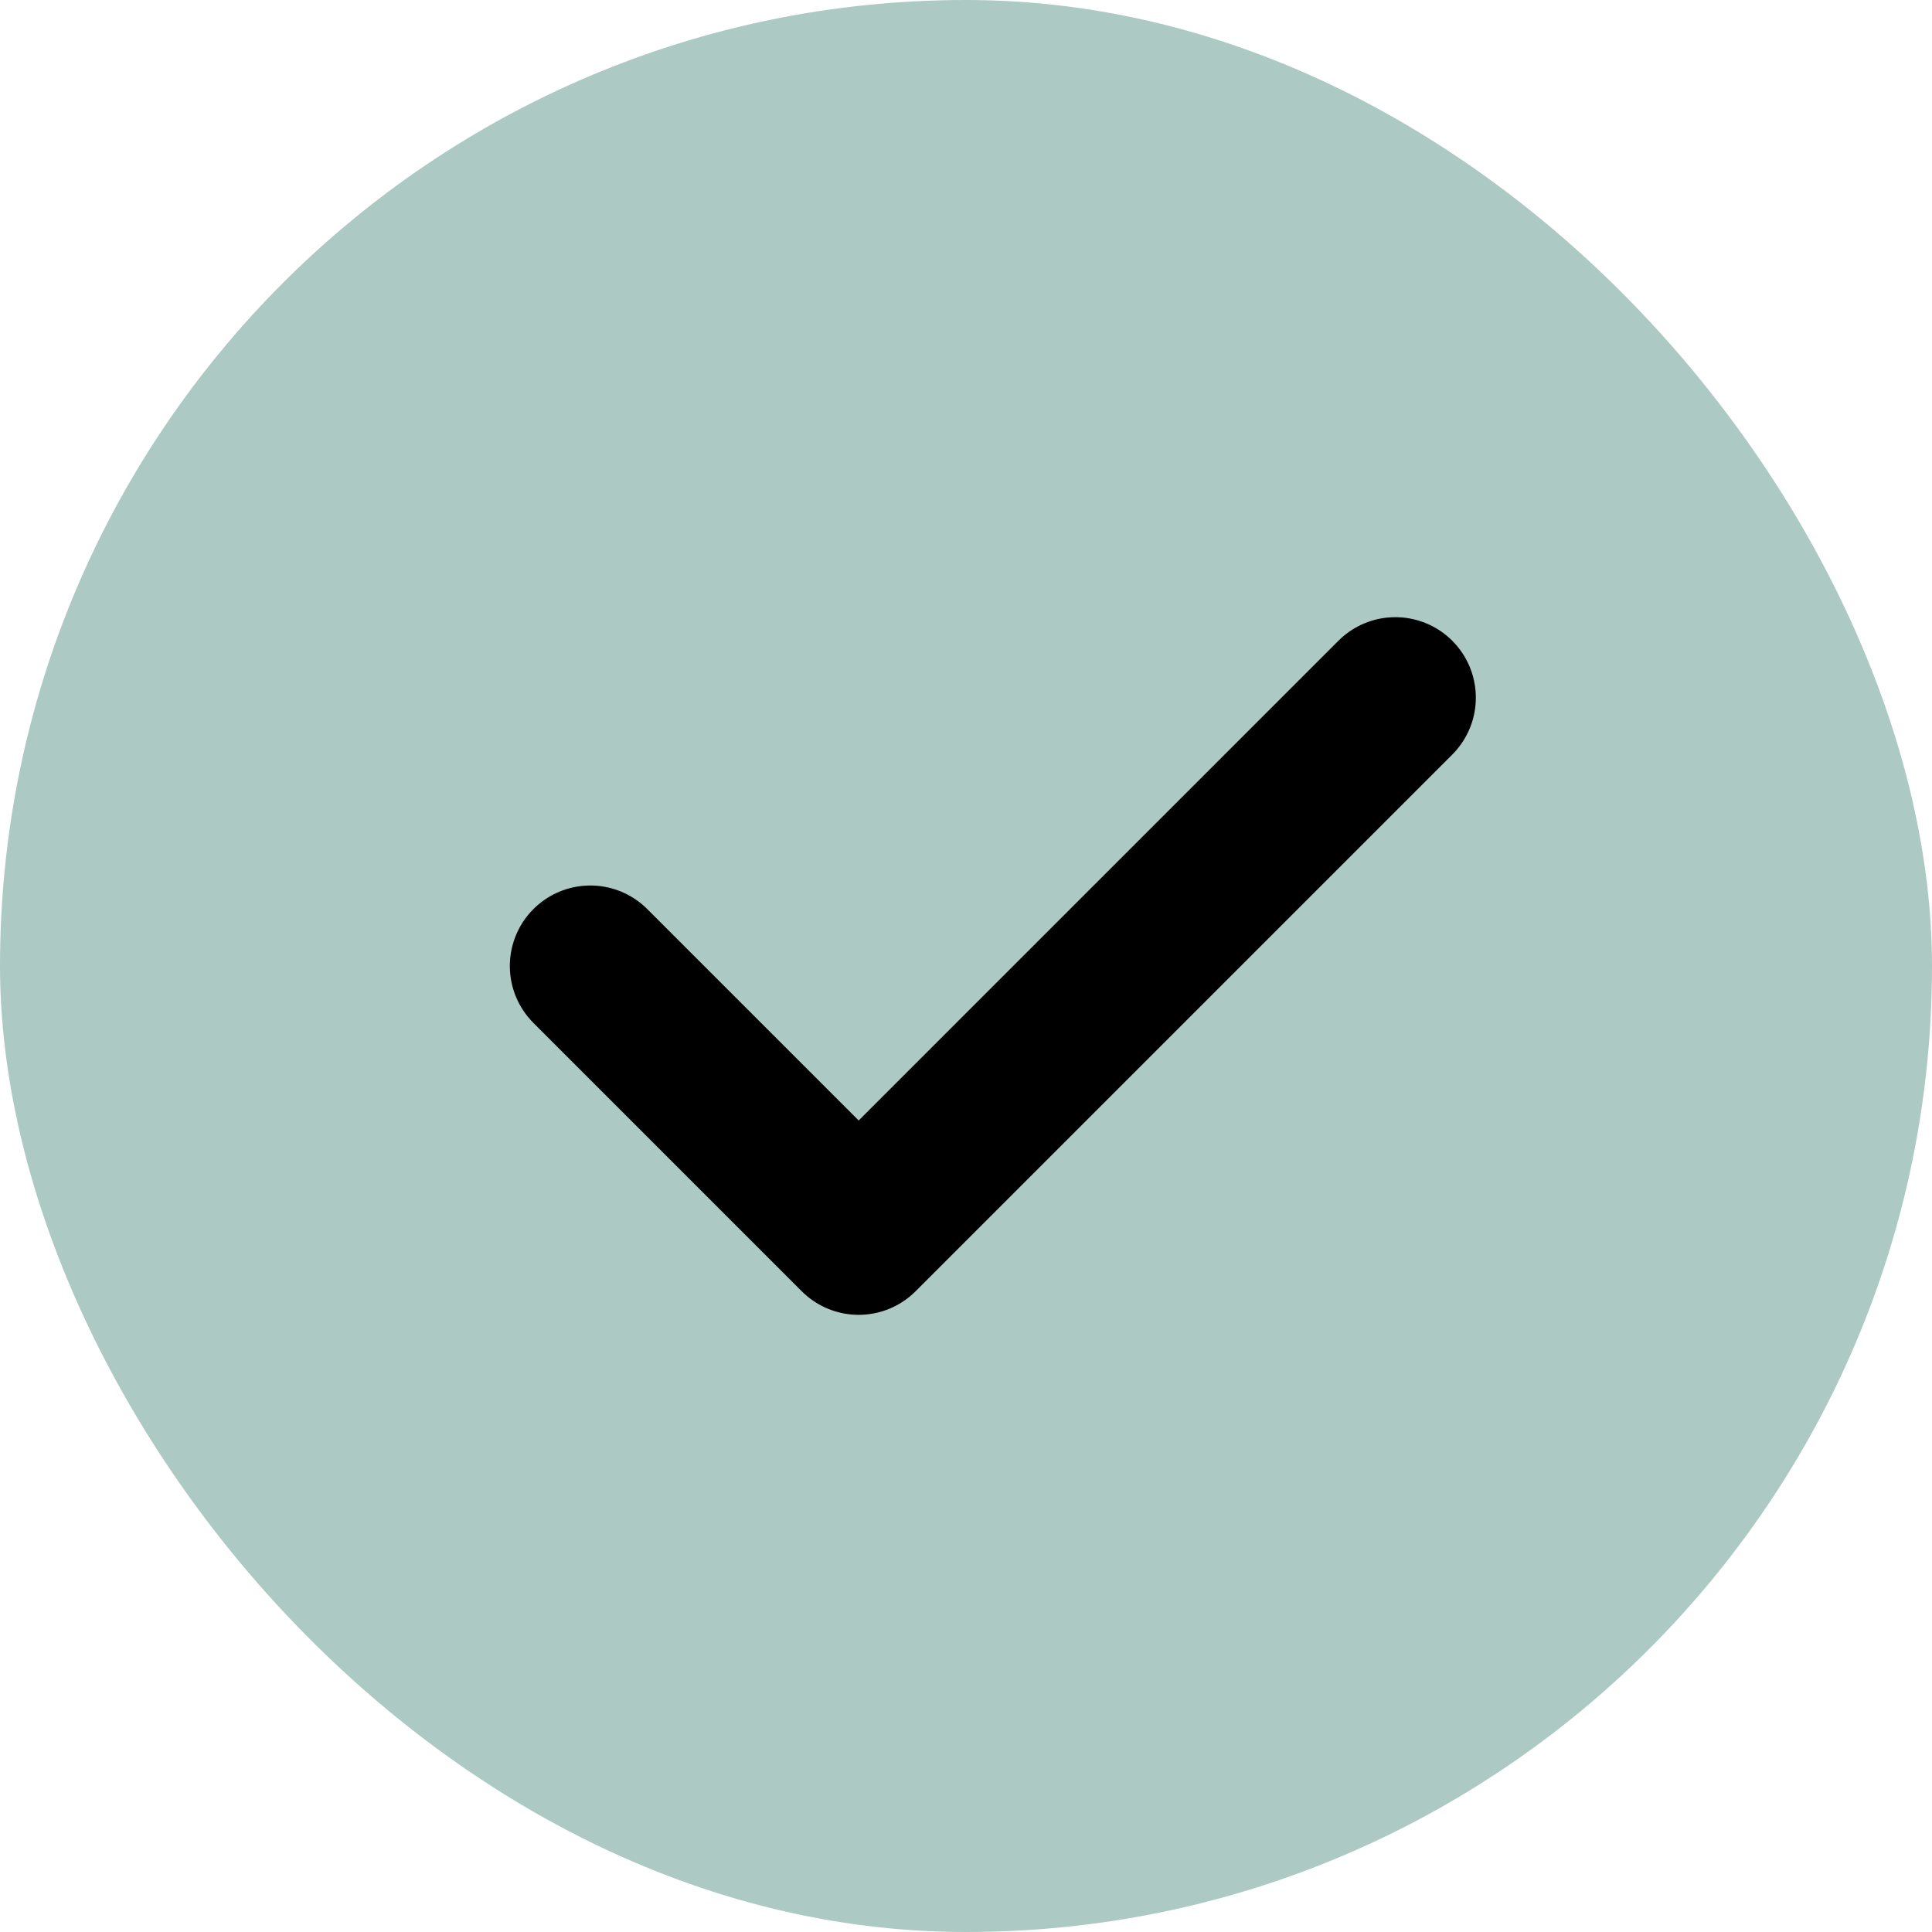 <svg width="18" height="18" viewBox="0 0 18 18" fill="none" xmlns="http://www.w3.org/2000/svg">
<rect width="18" height="18" rx="9" fill="#ADC9C4"/>
<path d="M5.5 9L8 11.5L13 6.5" stroke="black" stroke-width="1.5" stroke-linecap="round" stroke-linejoin="round"/>
</svg>
